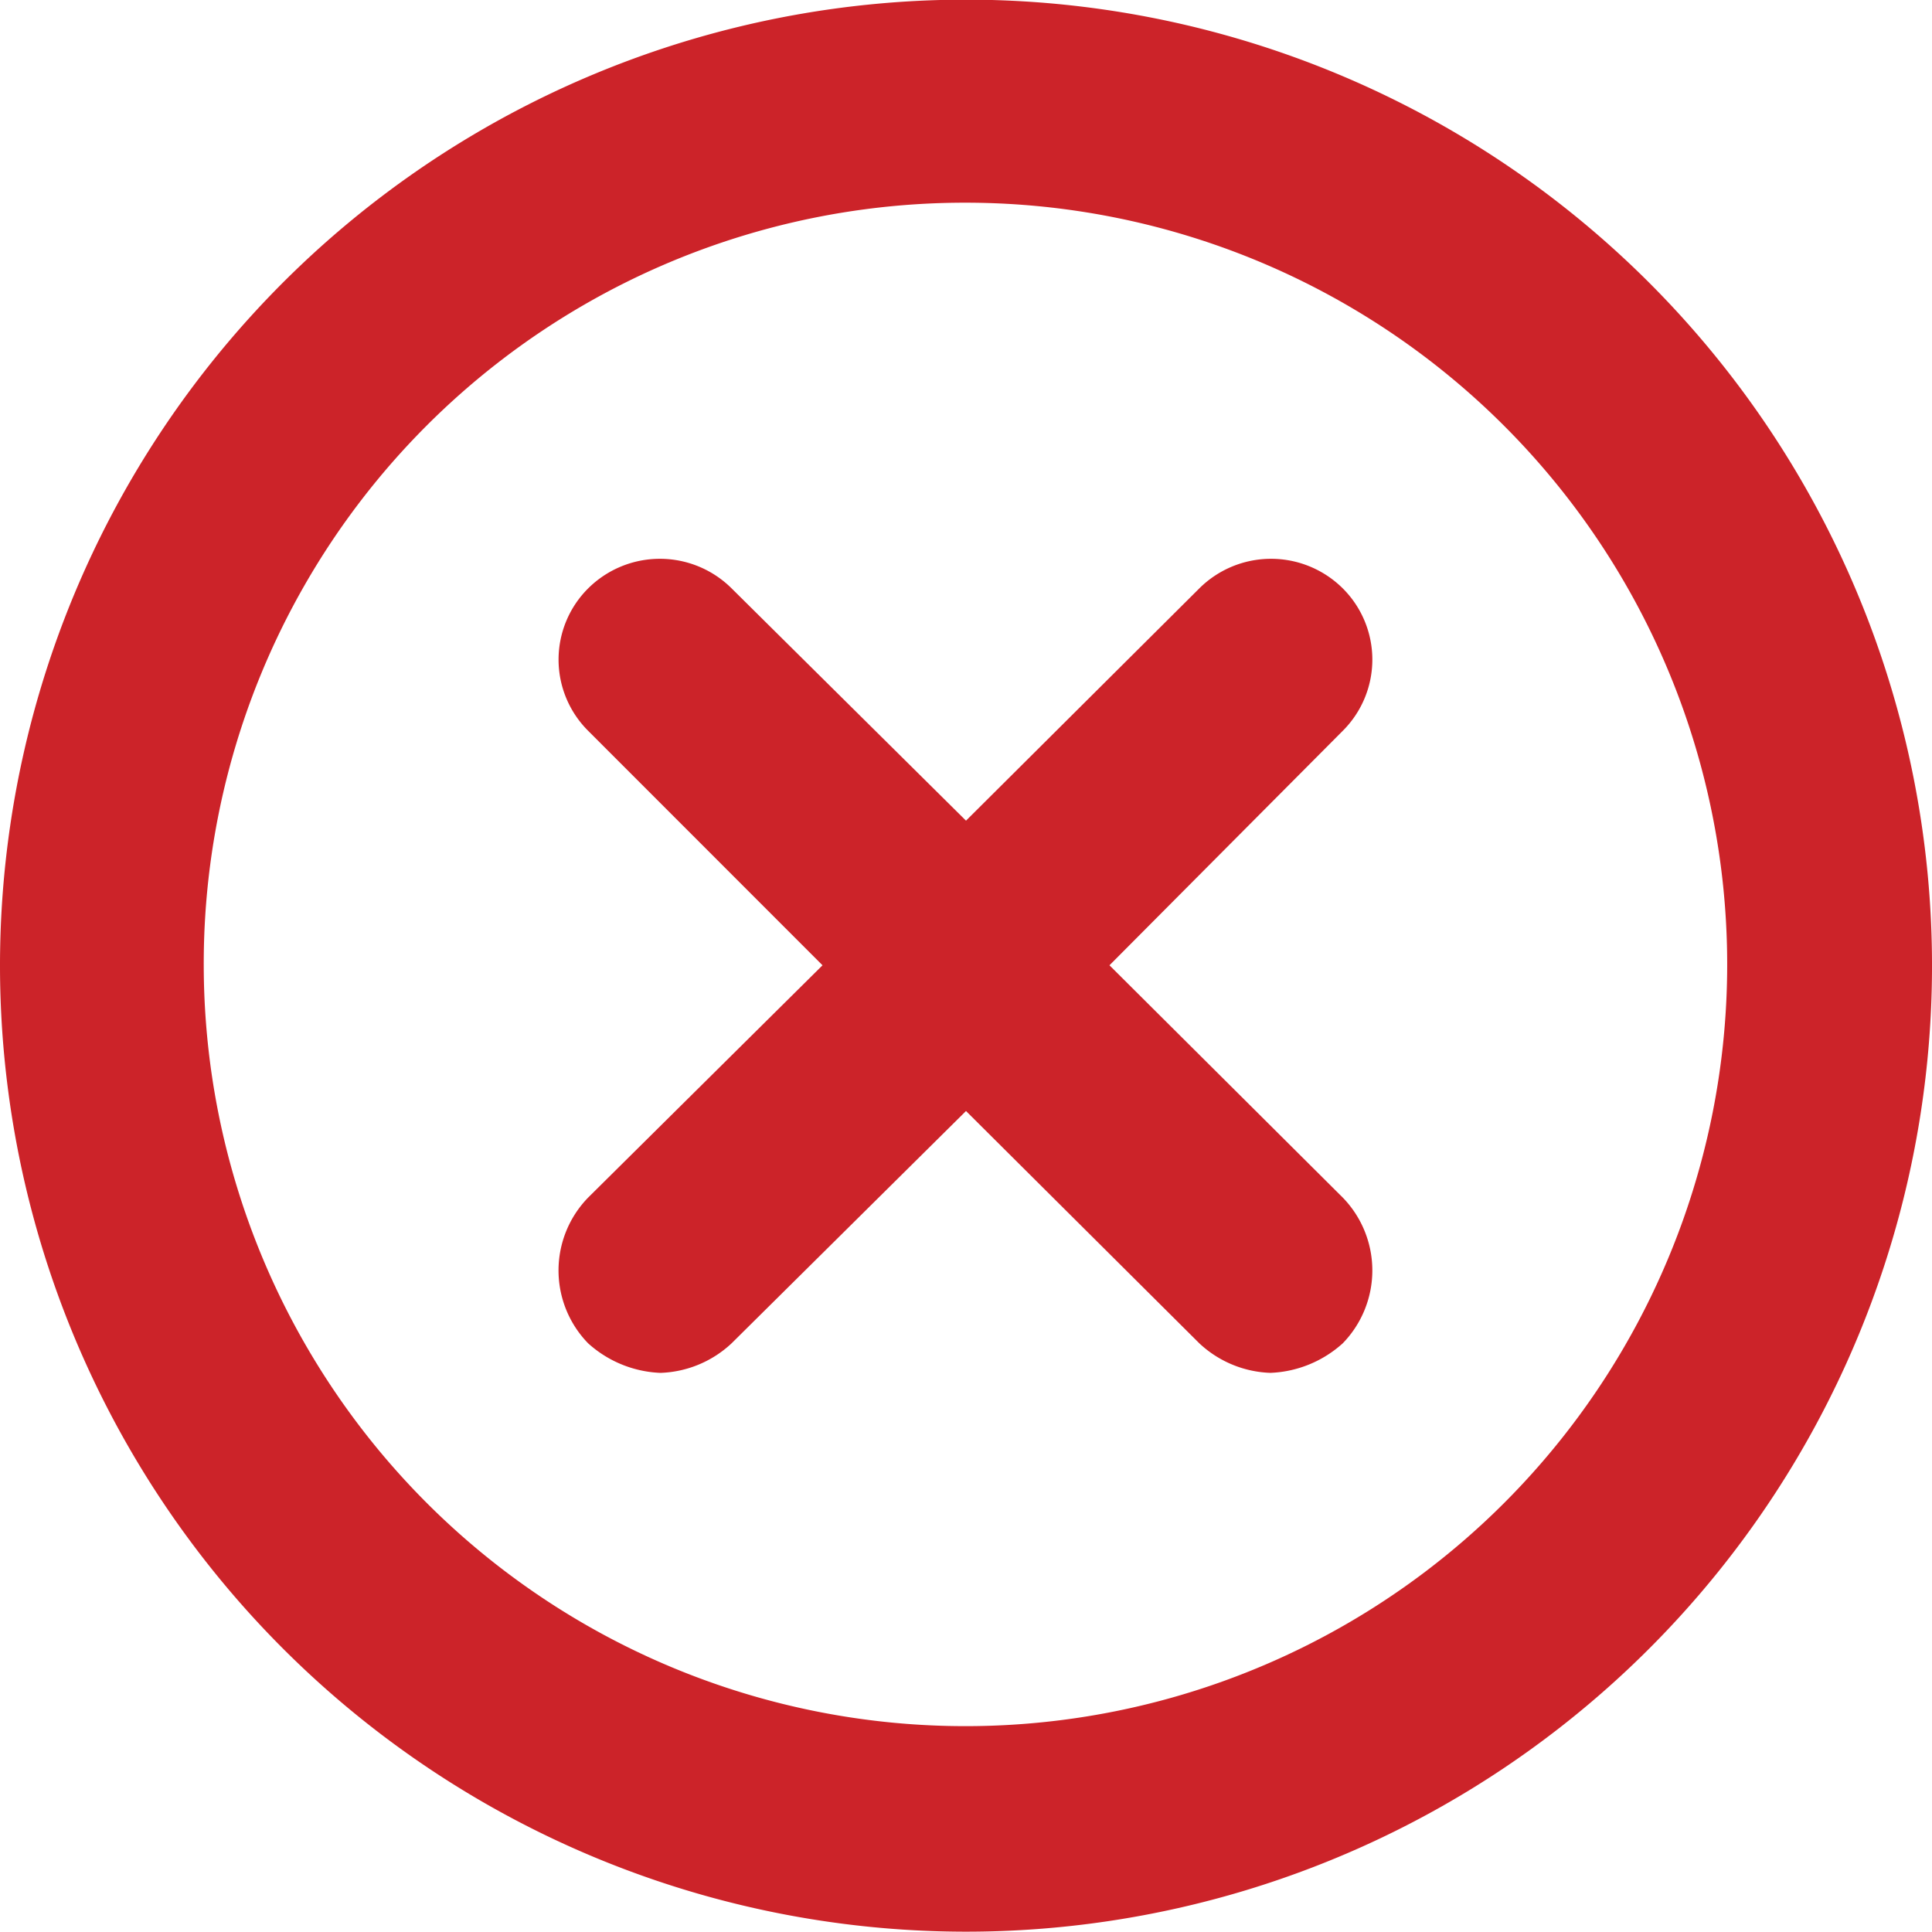 <svg fill="#cc2329" xmlns="http://www.w3.org/2000/svg" width="125.521" height="125.501" viewBox="0 0 125.521 125.501">
  <path id="Close-Icon-SVG-03kdgd" d="M0,62.787A62.761,62.761,0,1,1,62.761,125.5,62.783,62.783,0,0,1,0,62.787Zm13.237,0A49.489,49.489,0,1,0,62.761,13.169,49.448,49.448,0,0,0,13.237,62.787ZM77.918,87.273,62.761,72.182,47.533,87.273a7.105,7.105,0,0,1-4.624,1.922,7.442,7.442,0,0,1-4.7-1.922,6.787,6.787,0,0,1,0-9.465L53.439,62.714,38.212,47.48a6.527,6.527,0,0,1,0-9.252,6.609,6.609,0,0,1,9.322,0L62.761,53.318,77.918,38.228a6.609,6.609,0,0,1,9.322,0,6.532,6.532,0,0,1,0,9.252L72.082,62.714,87.24,77.807a6.793,6.793,0,0,1,0,9.465,7.442,7.442,0,0,1-4.7,1.922A7.1,7.1,0,0,1,77.918,87.273Z"/>
</svg>
